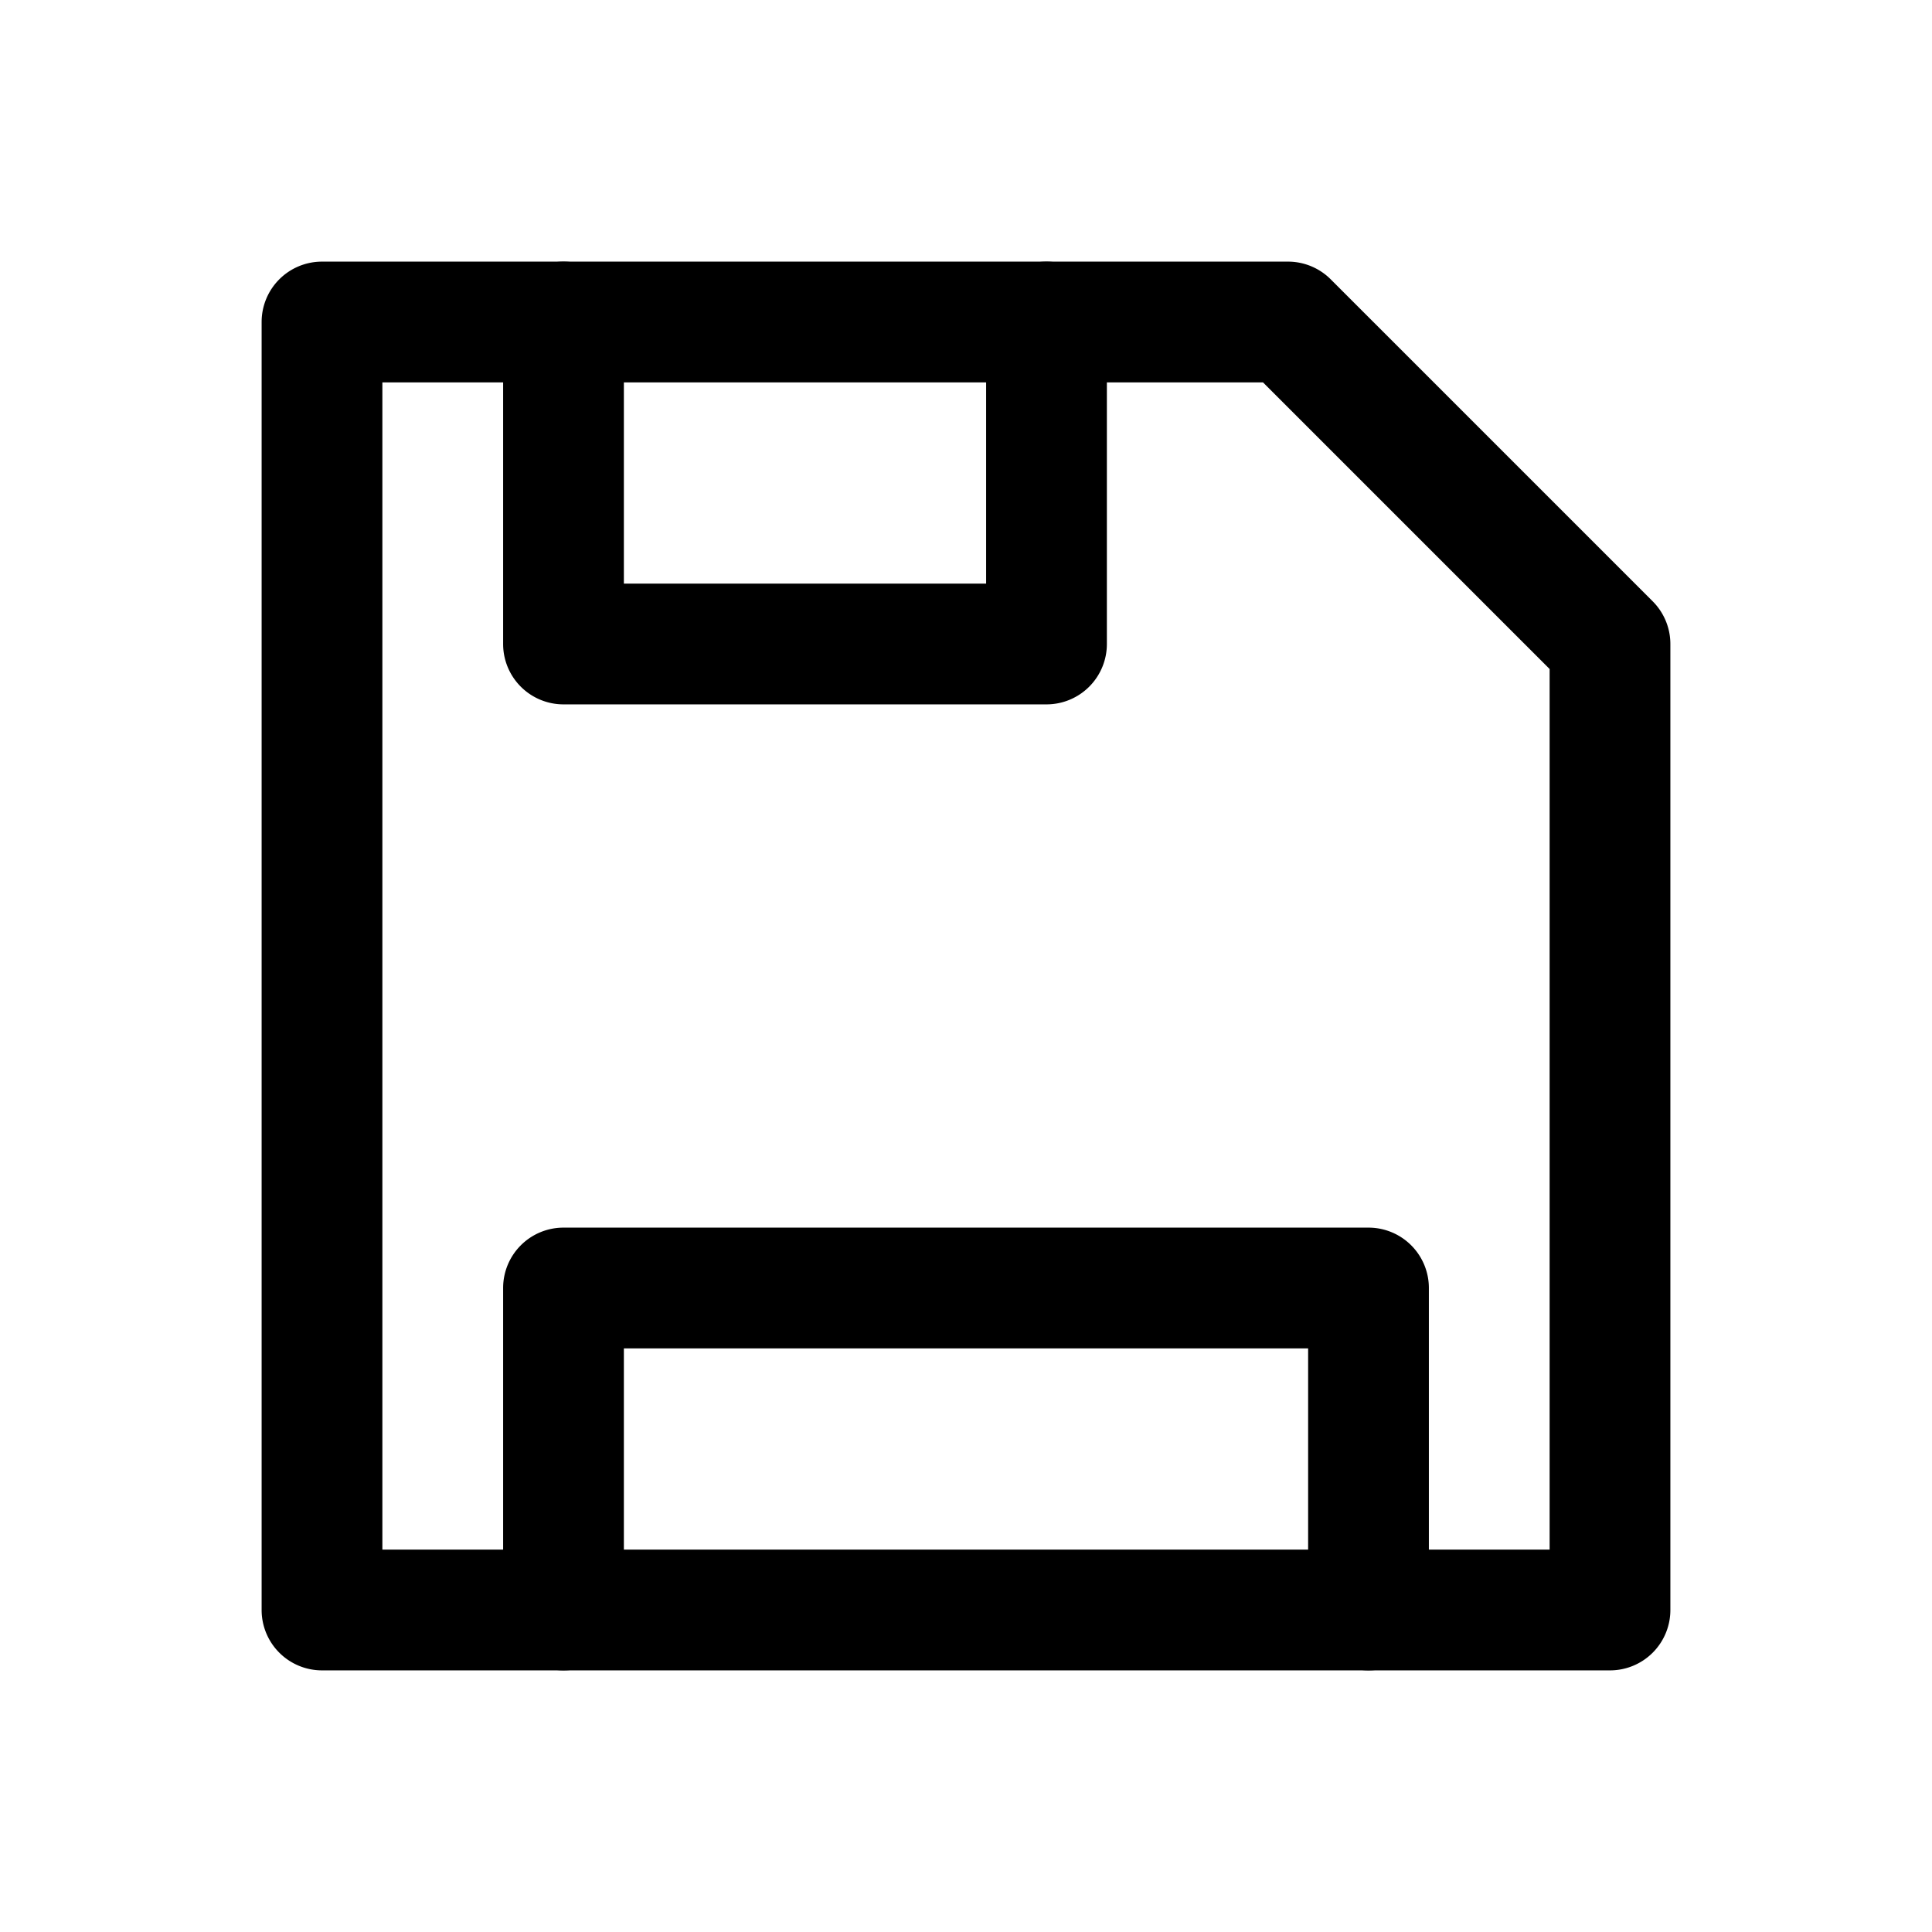 <svg width="240" height="240" xmlns="http://www.w3.org/2000/svg"><path style="color:#000;fill:#000;stroke-linecap:round;stroke-linejoin:round;-inkscape-stroke:none" d="M40 32.5a7.5 7.5 0 0 0-7.5 7.5v160a7.5 7.5 0 0 0 7.5 7.5h160a7.5 7.5 0 0 0 7.5-7.5V80a7.5 7.5 0 0 0-2.197-5.303l-40-40A7.5 7.5 0 0 0 160 32.5Zm7.5 15h109.393L192.5 83.107V192.5h-145z"/><path style="color:#000;fill:#000;stroke-linecap:round;stroke-linejoin:round;-inkscape-stroke:none" d="M70 32.5a7.5 7.5 0 0 0-7.5 7.5v40a7.5 7.5 0 0 0 7.5 7.5h60a7.5 7.5 0 0 0 7.5-7.5V40a7.5 7.5 0 0 0-7.5-7.5 7.5 7.5 0 0 0-7.5 7.5v32.5h-45V40a7.5 7.5 0 0 0-7.5-7.5Zm0 120a7.5 7.5 0 0 0-7.5 7.5v40a7.5 7.5 0 0 0 7.5 7.5 7.5 7.5 0 0 0 7.5-7.5v-32.5h85V200a7.5 7.5 0 0 0 7.5 7.5 7.5 7.5 0 0 0 7.5-7.5v-40a7.5 7.5 0 0 0-7.5-7.5z"/></svg>